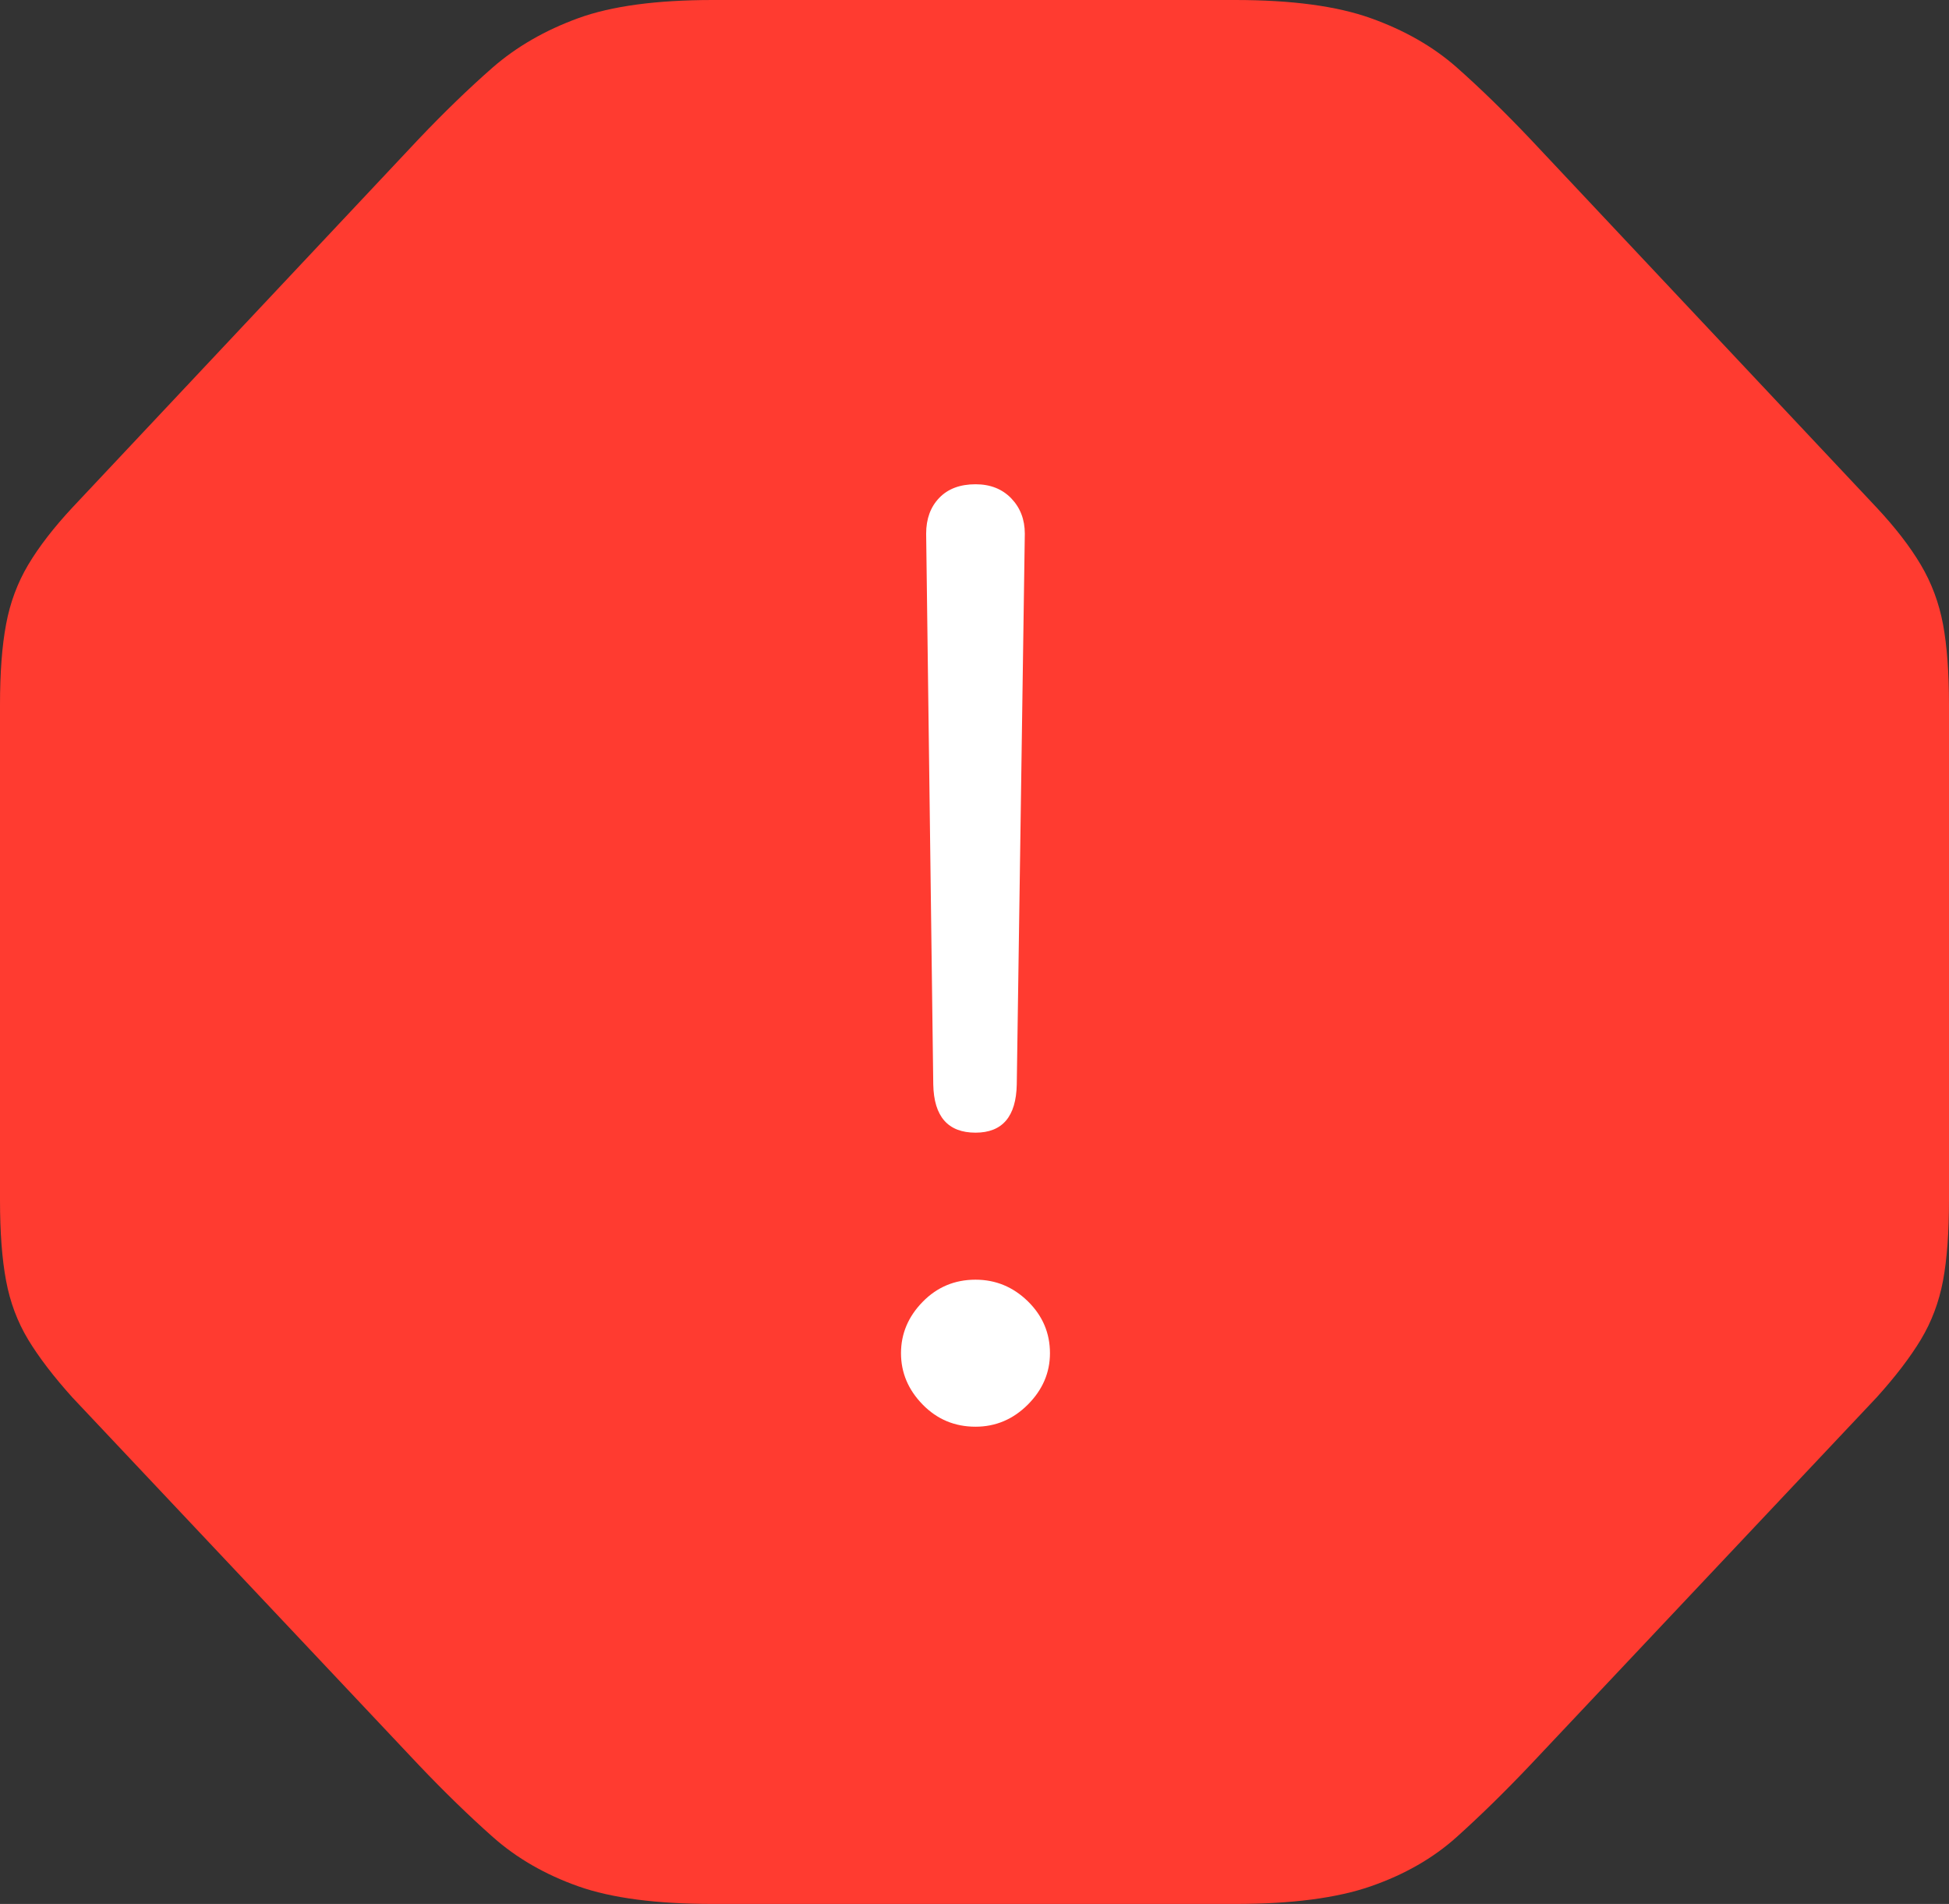 <?xml version="1.0" encoding="UTF-8"?>
<!--Generator: Apple Native CoreSVG 175-->
<!DOCTYPE svg
PUBLIC "-//W3C//DTD SVG 1.1//EN"
       "http://www.w3.org/Graphics/SVG/1.1/DTD/svg11.dtd">
<svg version="1.1" xmlns="http://www.w3.org/2000/svg" xmlns:xlink="http://www.w3.org/1999/xlink" width="18.906" height="18.467">
 <rect width="100%" height="100%" fill="#333333" stroke="none"/>
 <g>
  <rect height="18.467" opacity="0" width="18.906" x="0" y="0"/>
  <path d="M6.914 18.467L11.982 18.467Q12.803 18.467 13.296 18.296Q13.789 18.125 14.131 17.817Q14.473 17.51 14.844 17.119L18.203 13.555Q18.477 13.252 18.633 12.993Q18.789 12.734 18.848 12.422Q18.906 12.109 18.906 11.641L18.906 6.836Q18.906 6.367 18.848 6.055Q18.789 5.742 18.633 5.479Q18.477 5.215 18.203 4.922L14.844 1.348Q14.473 0.957 14.131 0.654Q13.789 0.352 13.296 0.176Q12.803 0 11.982 0L6.914 0Q6.094 0 5.61 0.176Q5.127 0.352 4.78 0.654Q4.434 0.957 4.062 1.348L0.703 4.922Q0.43 5.215 0.273 5.479Q0.117 5.742 0.059 6.055Q0 6.367 0 6.836L0 11.641Q0 12.109 0.059 12.422Q0.117 12.734 0.273 12.993Q0.43 13.252 0.703 13.555L4.062 17.119Q4.434 17.51 4.78 17.817Q5.127 18.125 5.61 18.296Q6.094 18.467 6.914 18.467Z" fill="#ff3b30"/>
  <path d="M9.463 10.986Q9.062 10.986 9.053 10.518L8.984 5.176Q8.984 4.961 9.111 4.829Q9.238 4.697 9.463 4.697Q9.678 4.697 9.81 4.834Q9.941 4.971 9.941 5.176L9.863 10.518Q9.854 10.986 9.463 10.986ZM9.463 13.838Q9.16 13.838 8.95 13.623Q8.74 13.408 8.74 13.125Q8.74 12.842 8.95 12.627Q9.16 12.412 9.463 12.412Q9.756 12.412 9.971 12.622Q10.185 12.832 10.185 13.125Q10.185 13.408 9.971 13.623Q9.756 13.838 9.463 13.838Z" fill="#ffffff"/>
 </g>
</svg>
